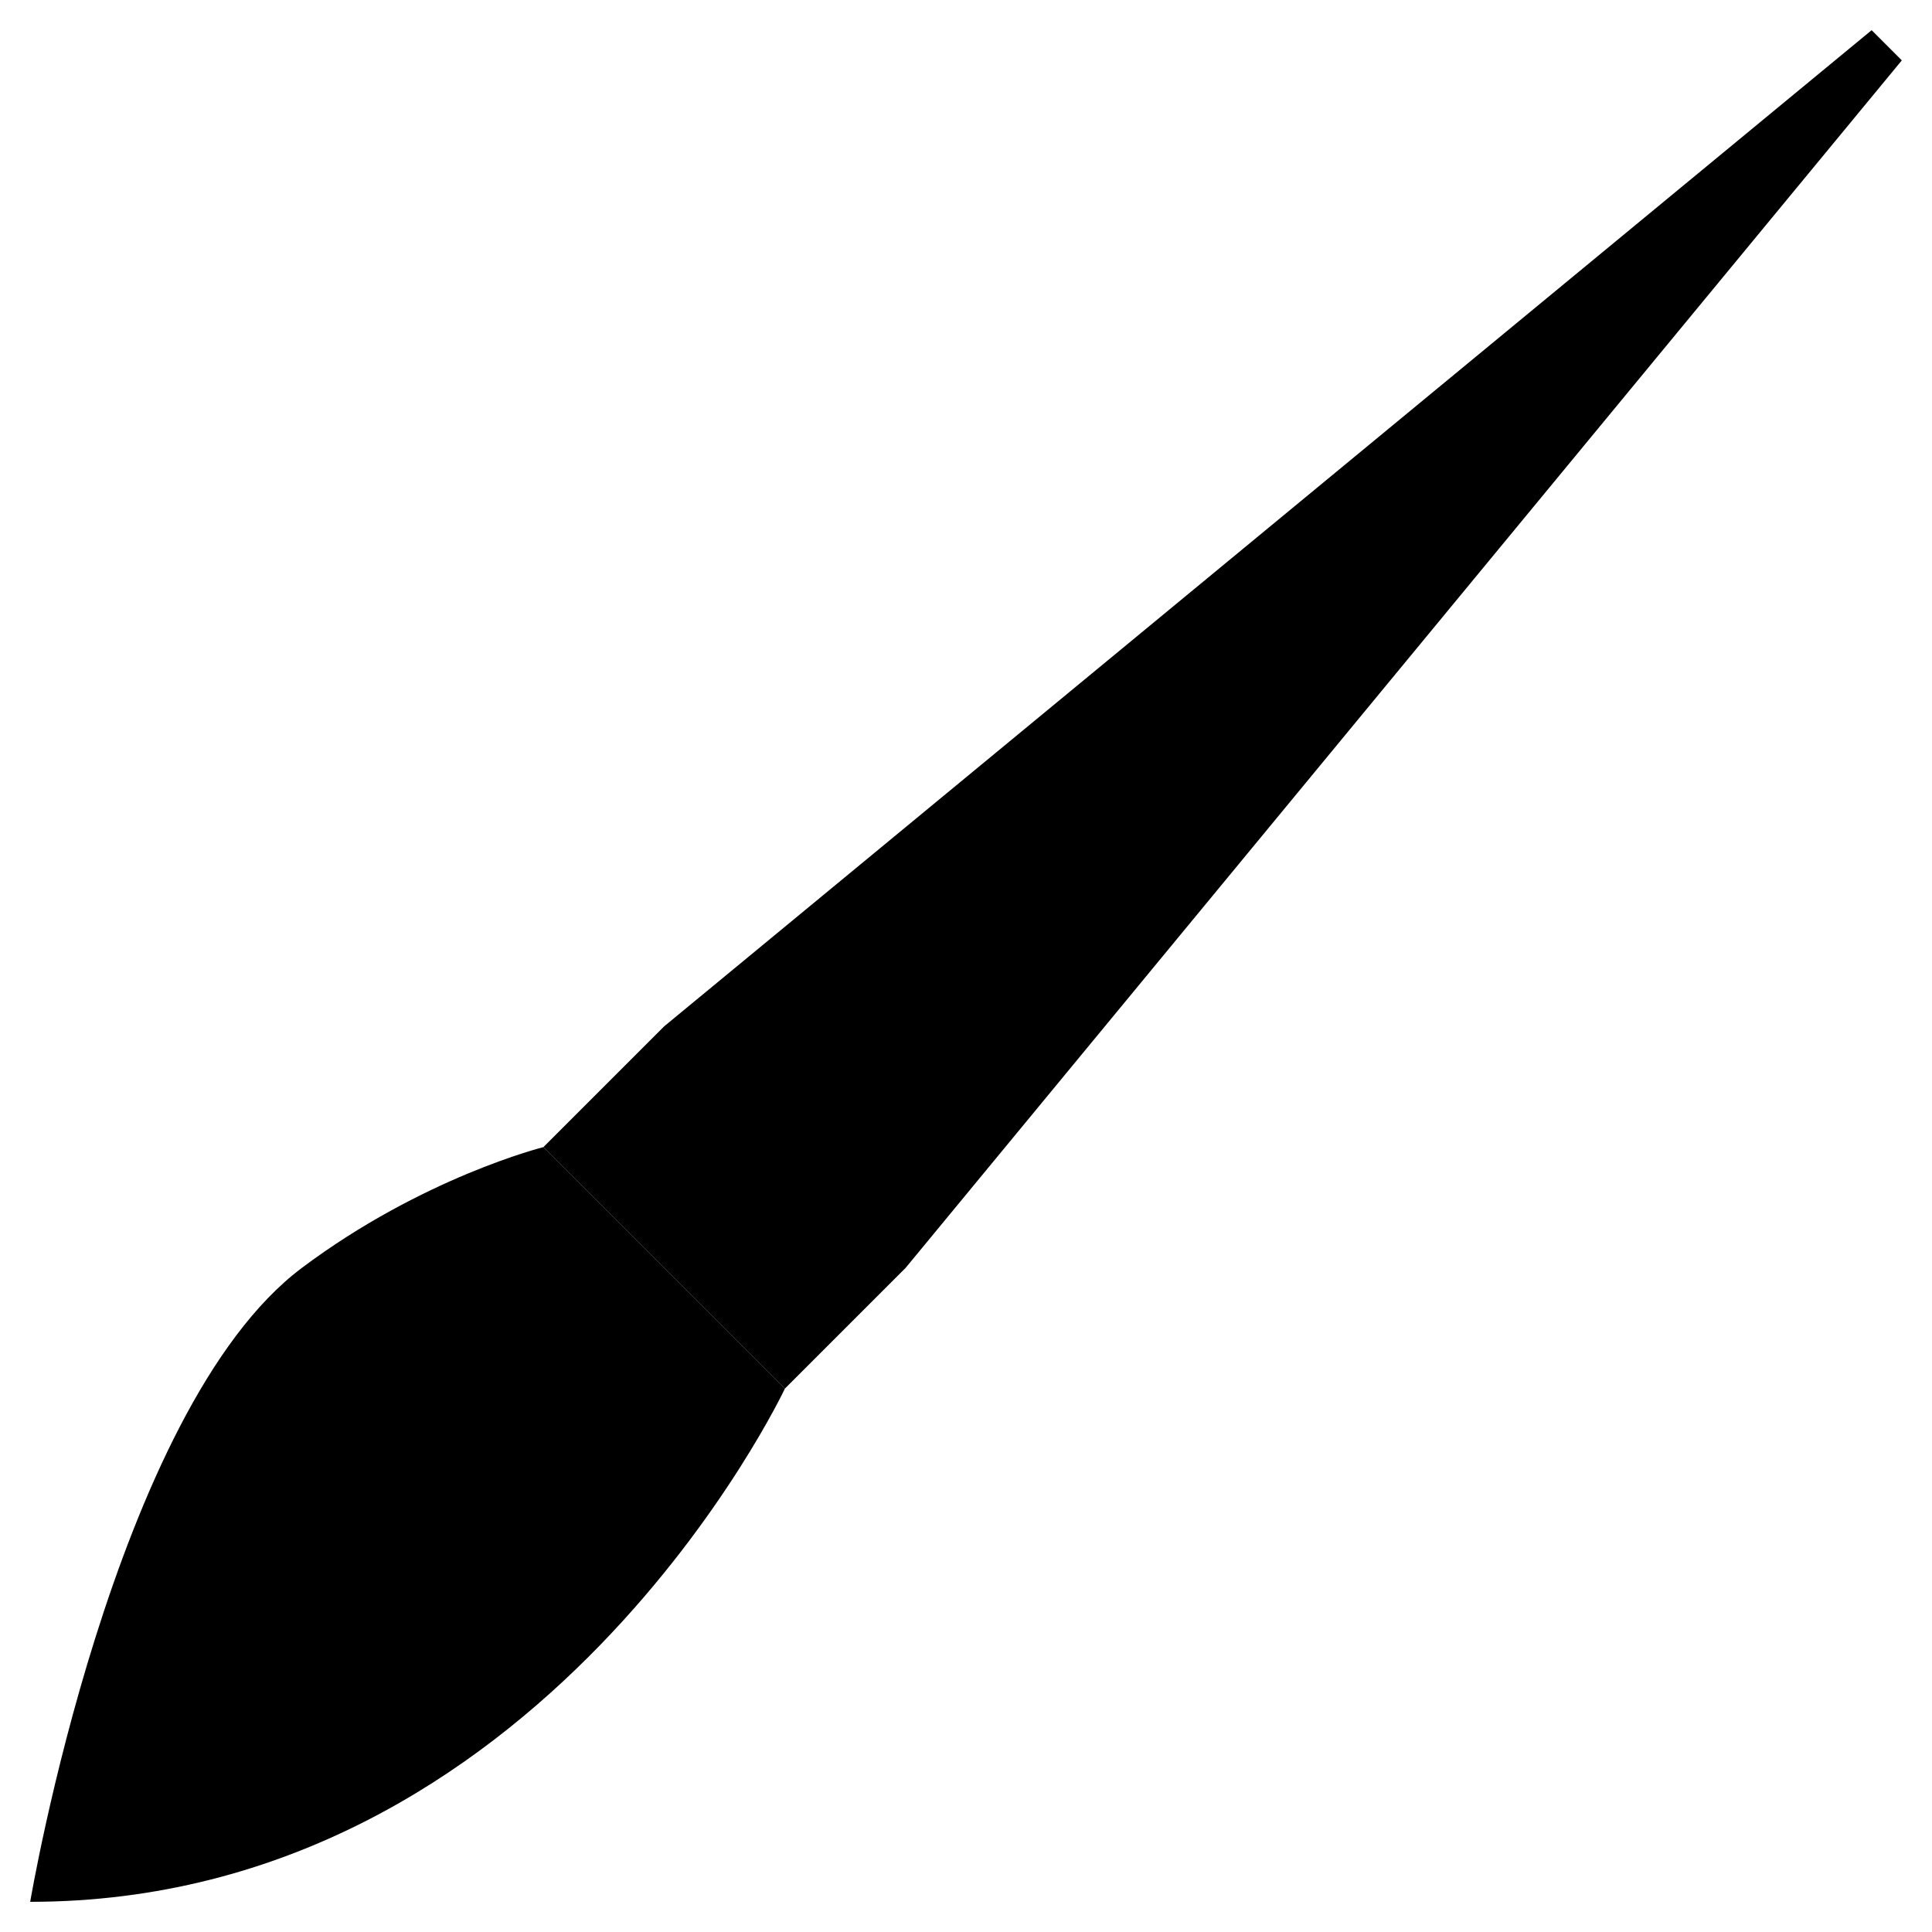 <svg xmlns="http://www.w3.org/2000/svg" version="1.0" viewBox="0 0 64 64"><path stroke-miterlimit="10" stroke-width="2" d="M30 42l-4 4-8-8 4-4L62 1l1 1zm-8-8l8 8"/><path stroke-miterlimit="10" stroke-width="2" d="M26 46S18 63 1 63c0 0 2.752-16.314 9-21 4-3 8-4 8-4"/></svg>